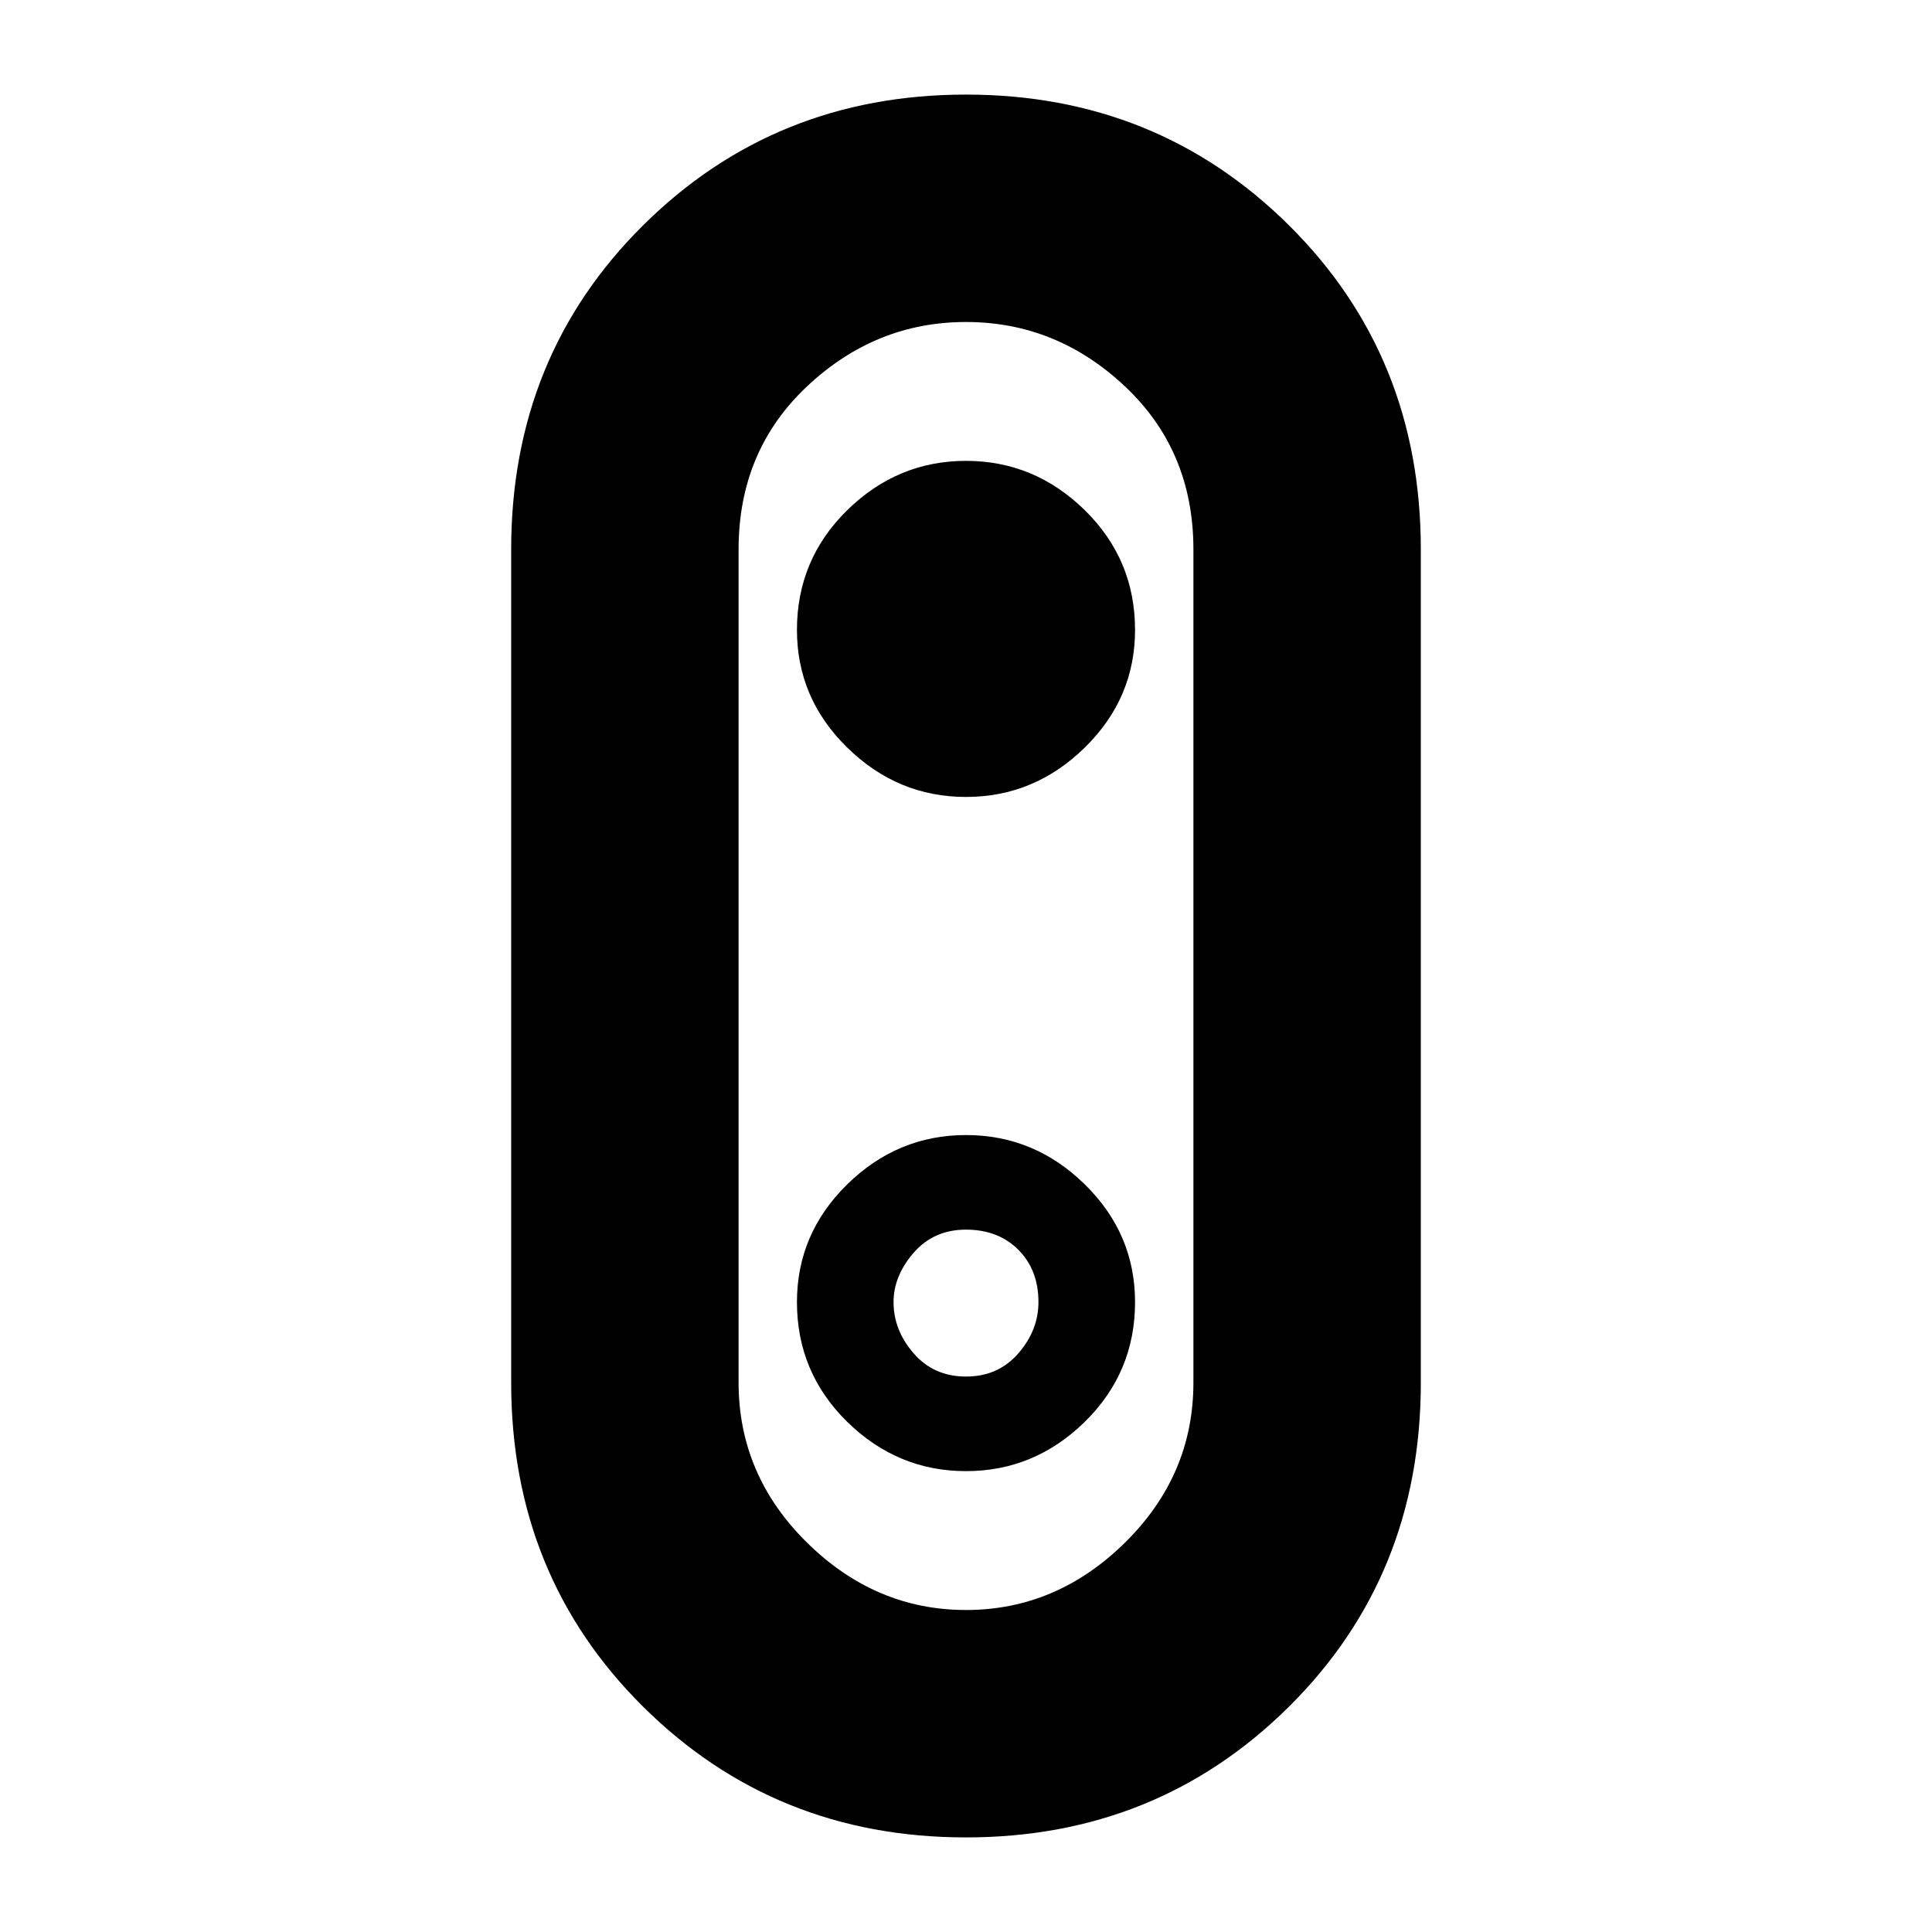 <svg xmlns="http://www.w3.org/2000/svg" height="24" width="24"><path d="M12 22.825q-2.375 0-4.012-1.625-1.638-1.625-1.638-4.025V6.825q0-2.4 1.638-4.025Q9.625 1.175 12 1.175q2.375 0 4.013 1.625 1.637 1.625 1.637 4.025v10.35q0 2.4-1.637 4.025-1.638 1.625-4.013 1.625ZM12 20q1.125 0 1.975-.837.85-.838.85-1.988V6.825q0-1.225-.85-2.025Q13.125 4 12 4t-1.975.8q-.85.8-.85 2.025v10.35q0 1.15.85 1.988Q10.875 20 12 20Zm0-1.725q.85 0 1.475-.612.625-.613.625-1.488 0-.85-.625-1.463Q12.85 14.1 12 14.1q-.85 0-1.475.612-.625.613-.625 1.463 0 .875.625 1.488.625.612 1.475.612Zm0-1.175q-.4 0-.65-.288-.25-.287-.25-.637 0-.325.25-.613.25-.287.65-.287t.65.25q.25.25.25.65 0 .35-.25.637-.25.288-.65.288Zm0-7.2q.85 0 1.475-.613.625-.612.625-1.462 0-.875-.625-1.488-.625-.612-1.475-.612-.85 0-1.475.612Q9.9 6.95 9.9 7.825q0 .85.625 1.462Q11.15 9.9 12 9.9Zm0 2.1Z"/></svg>